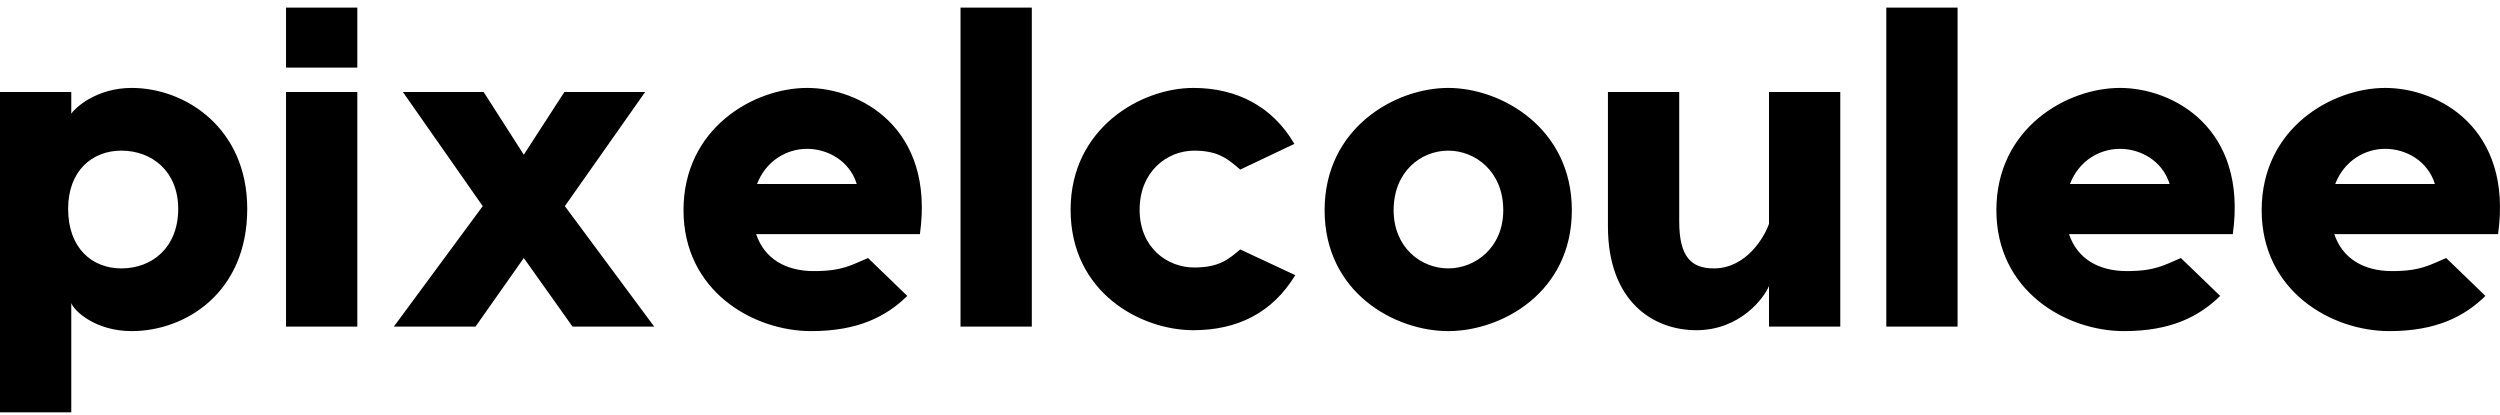 <?xml version="1.0" encoding="UTF-8" standalone="no"?><svg width="223" height="37" viewBox="0 0 223 37" fill="none" xmlns="http://www.w3.org/2000/svg">
<path d="M11.751 7.843C16.54 7.843 22.053 11.425 22.053 18.629C22.053 26.114 16.54 29.535 11.751 29.535C8.532 29.535 6.64 27.764 6.358 27.04V36.778H0V24.665V8.206H6.358V10.137C6.64 9.695 8.532 7.843 11.751 7.843ZM10.825 23.941C13.562 23.941 15.896 22.09 15.896 18.629C15.896 15.288 13.562 13.437 10.825 13.437C8.21 13.437 6.077 15.248 6.077 18.629C6.077 22.13 8.21 23.941 10.825 23.941ZM31.873 0.68V6.032H25.514V0.68H31.873ZM31.873 8.206V29.132H25.514V8.206H31.873ZM51.069 29.132L46.723 23.015L42.417 29.132H35.133L43.06 18.387L35.937 8.206H43.141L46.723 13.799L50.344 8.206H57.548L50.385 18.387L58.353 29.132H51.069ZM71.996 7.843C76.744 7.843 83.384 11.425 82.056 20.882H67.448C68.172 23.055 70.064 24.182 72.599 24.182C75.175 24.182 75.98 23.619 77.428 23.015L80.93 26.396C79.078 28.206 76.583 29.535 72.358 29.535C67.166 29.535 60.969 25.953 60.969 18.749C60.969 11.425 67.247 7.843 71.996 7.843ZM71.996 13.276C70.184 13.276 68.333 14.323 67.528 16.415H76.422C75.778 14.323 73.806 13.276 71.996 13.276ZM92.037 0.68V29.132H85.678V0.68H92.037ZM106.444 7.843C110.267 7.843 113.486 9.453 115.458 12.834L110.629 15.127C109.583 14.242 108.738 13.437 106.524 13.437C104.11 13.437 101.655 15.288 101.655 18.709C101.655 22.09 104.11 23.86 106.524 23.86C108.738 23.86 109.583 23.136 110.629 22.25L115.539 24.544C113.486 27.925 110.347 29.454 106.444 29.454C101.776 29.454 95.498 26.114 95.498 18.709C95.498 11.425 101.776 7.843 106.444 7.843ZM129.181 7.843C133.93 7.843 140.208 11.425 140.208 18.749C140.208 26.114 133.93 29.535 129.181 29.535C124.433 29.535 118.155 26.114 118.155 18.749C118.155 11.425 124.433 7.843 129.181 7.843ZM129.181 13.437C126.767 13.437 124.312 15.288 124.312 18.749C124.312 22.09 126.767 23.941 129.181 23.941C131.596 23.941 134.091 22.09 134.091 18.749C134.091 15.288 131.596 13.437 129.181 13.437ZM151.315 29.454C147.412 29.454 143.428 26.838 143.428 20.198V8.206H149.786V19.755C149.786 22.935 150.873 23.941 152.885 23.941C155.742 23.941 157.392 21.164 157.794 19.957V8.206H164.153V29.132H157.794V25.51C157.392 26.516 155.259 29.454 151.315 29.454ZM174.616 0.68V29.132H168.258V0.68H174.616ZM189.104 7.843C193.853 7.843 200.493 11.425 199.165 20.882H184.556C185.281 23.055 187.172 24.182 189.707 24.182C192.283 24.182 193.088 23.619 194.537 23.015L198.038 26.396C196.187 28.206 193.692 29.535 189.466 29.535C184.275 29.535 178.077 25.953 178.077 18.749C178.077 11.425 184.355 7.843 189.104 7.843ZM189.104 13.276C187.293 13.276 185.442 14.323 184.637 16.415H193.531C192.887 14.323 190.915 13.276 189.104 13.276ZM212.767 7.843C217.516 7.843 224.156 11.425 222.828 20.882H208.219C208.944 23.055 210.835 24.182 213.371 24.182C215.946 24.182 216.751 23.619 218.2 23.015L221.701 26.396C219.85 28.206 217.355 29.535 213.129 29.535C207.938 29.535 201.74 25.953 201.74 18.749C201.74 11.425 208.018 7.843 212.767 7.843ZM212.767 13.276C210.956 13.276 209.105 14.323 208.3 16.415H217.194C216.55 14.323 214.578 13.276 212.767 13.276Z" fill="black"/>
</svg>
